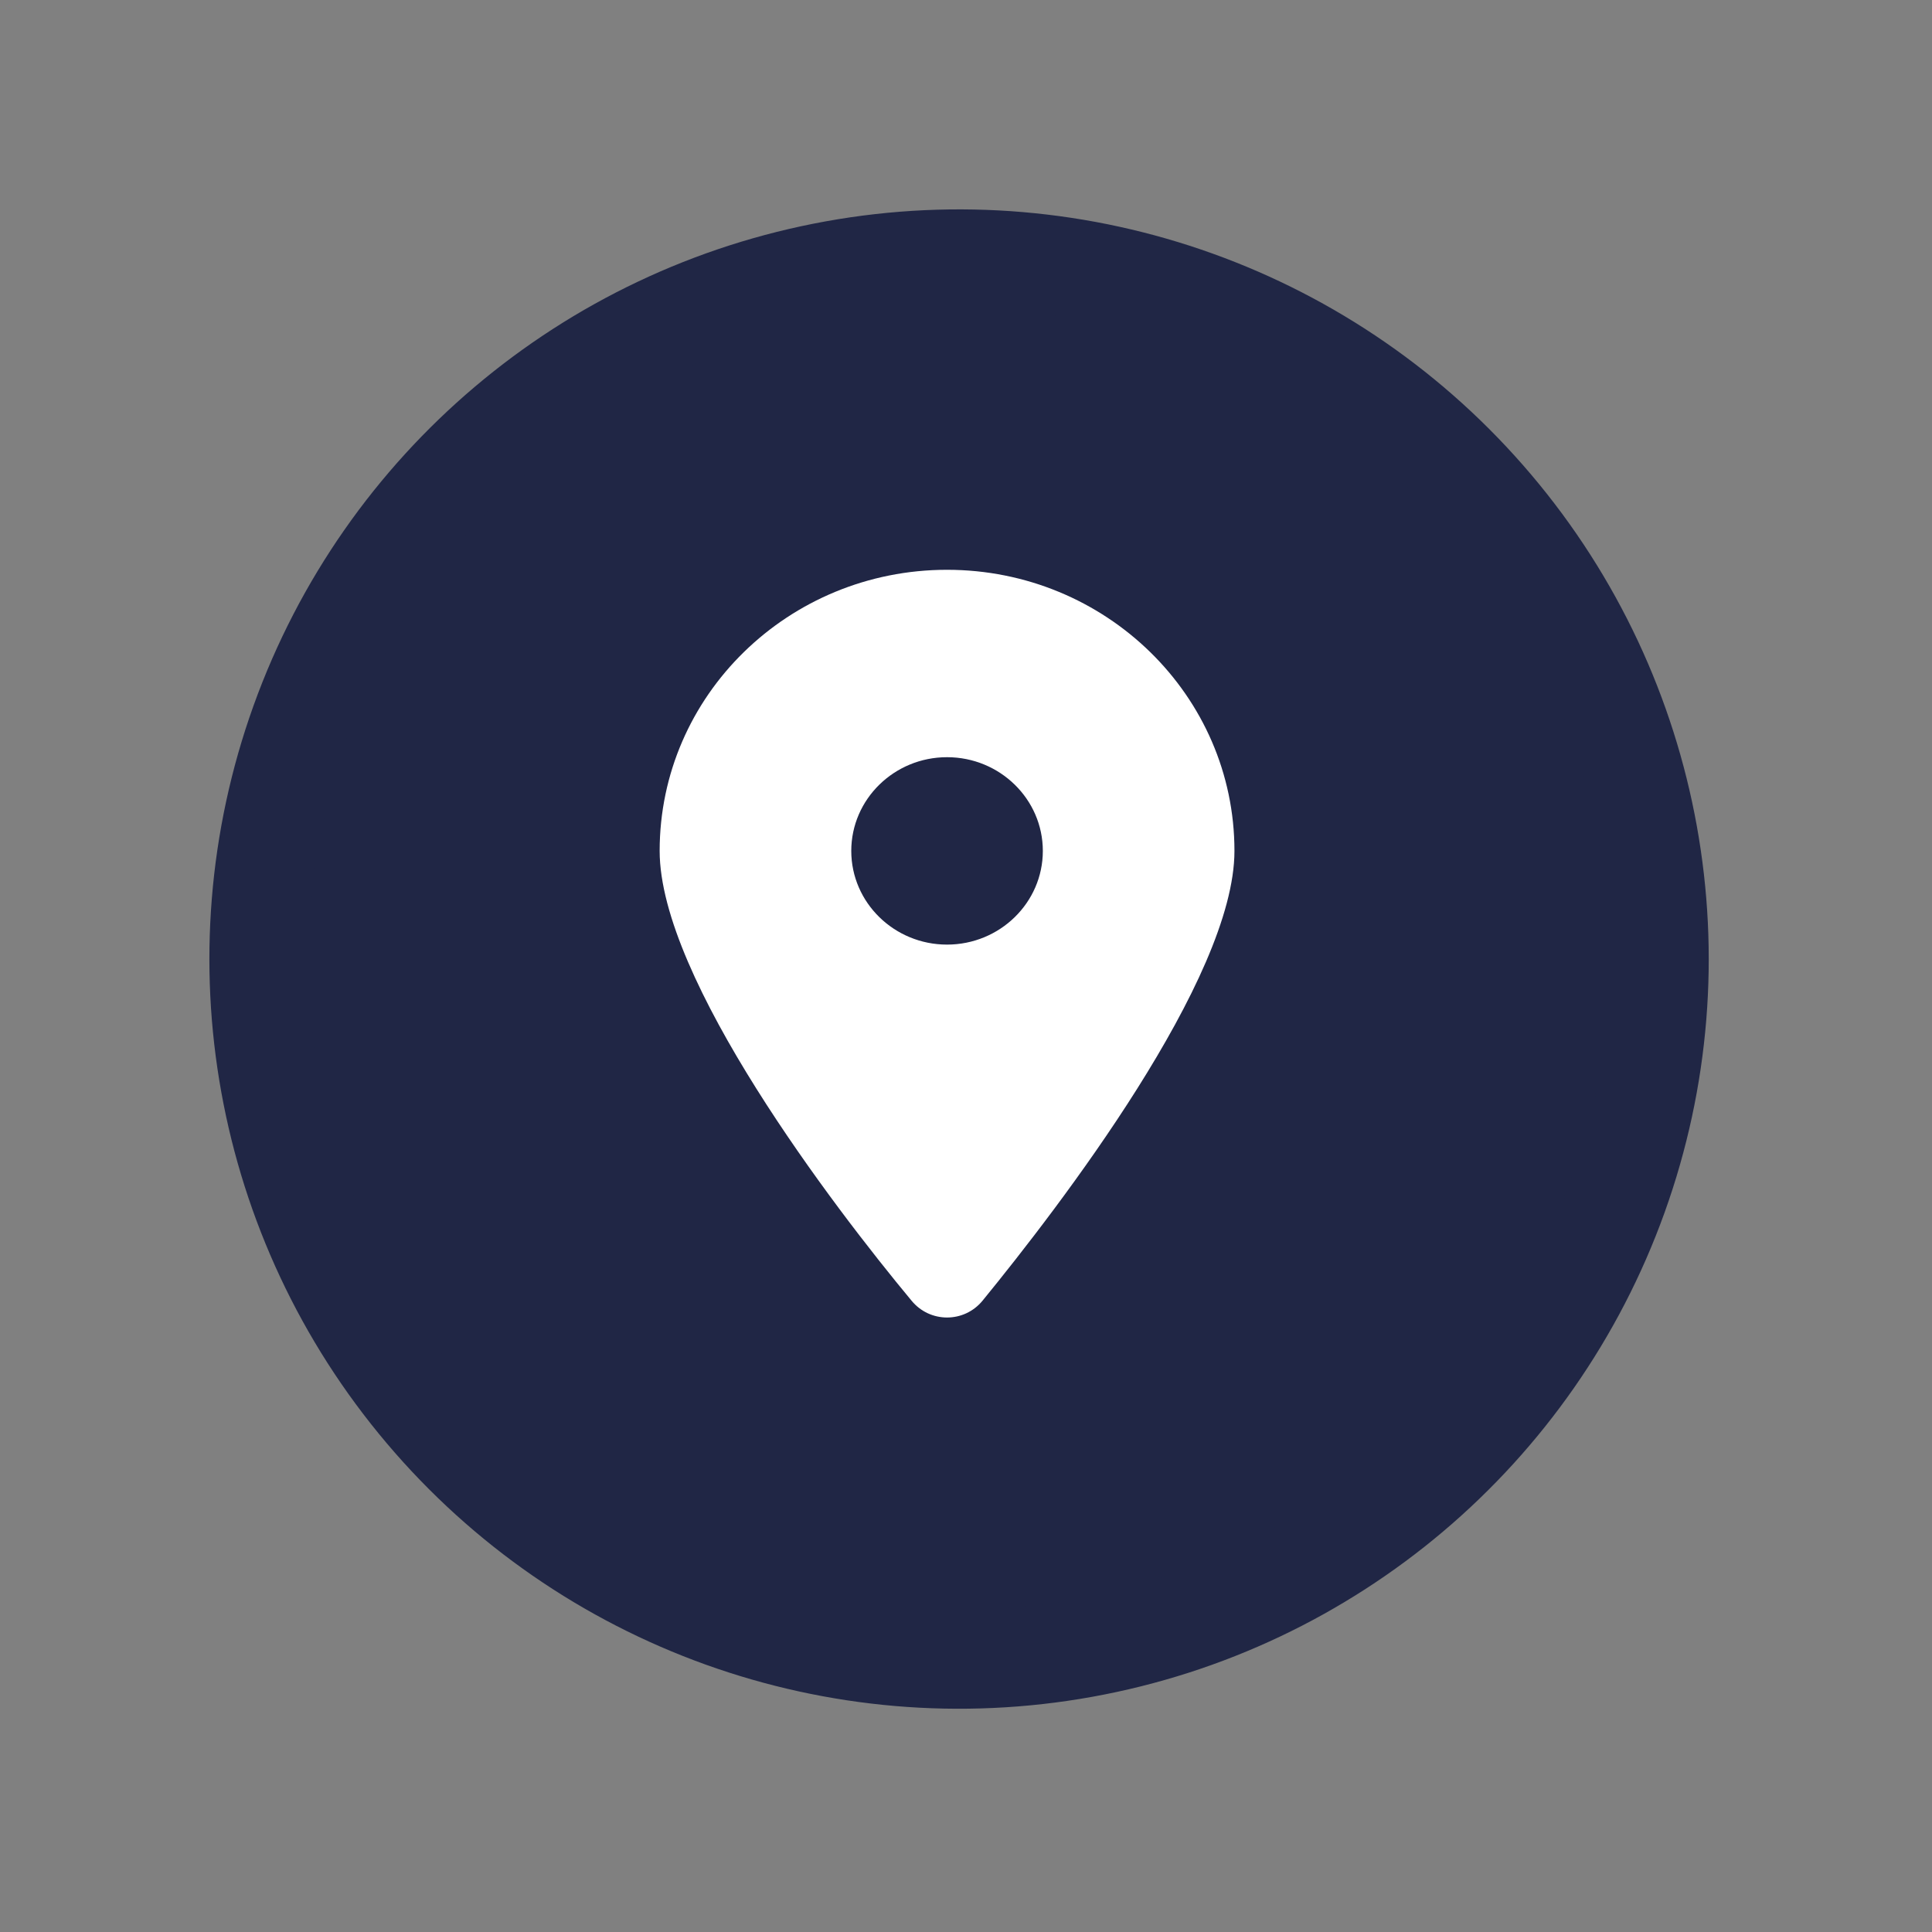 <svg width="39" height="39" viewBox="0 0 39 39" fill="none" xmlns="http://www.w3.org/2000/svg">
<rect x="0" y="0" width="39" height="39" fill="#808080" stroke="none"/>
<circle cx="19.36" cy="19.36" r="14.133" transform="rotate(19.767 19.36 19.36)" fill="#202645" stroke="#202645" stroke-width="2"/>
<g clip-path="url(#clip0_4575_9535)">
<path d="M18.401 26.256C16.824 24.359 13.316 19.76 13.316 17.177C13.316 14.042 15.914 11.502 19.117 11.502C22.32 11.502 24.919 14.042 24.919 17.177C24.919 19.76 21.384 24.359 19.834 26.256C19.462 26.709 18.773 26.709 18.401 26.256ZM19.117 19.068C20.184 19.068 21.051 18.22 21.051 17.177C21.051 16.133 20.184 15.285 19.117 15.285C18.051 15.285 17.184 16.133 17.184 17.177C17.184 18.22 18.051 19.068 19.117 19.068Z" fill="white"/>
</g>
<defs>
<clipPath id="clip0_4575_9535">
<rect width="11.602" height="15.133" fill="white" transform="translate(13.316 11.502)"/>
</clipPath>
</defs>
</svg>
